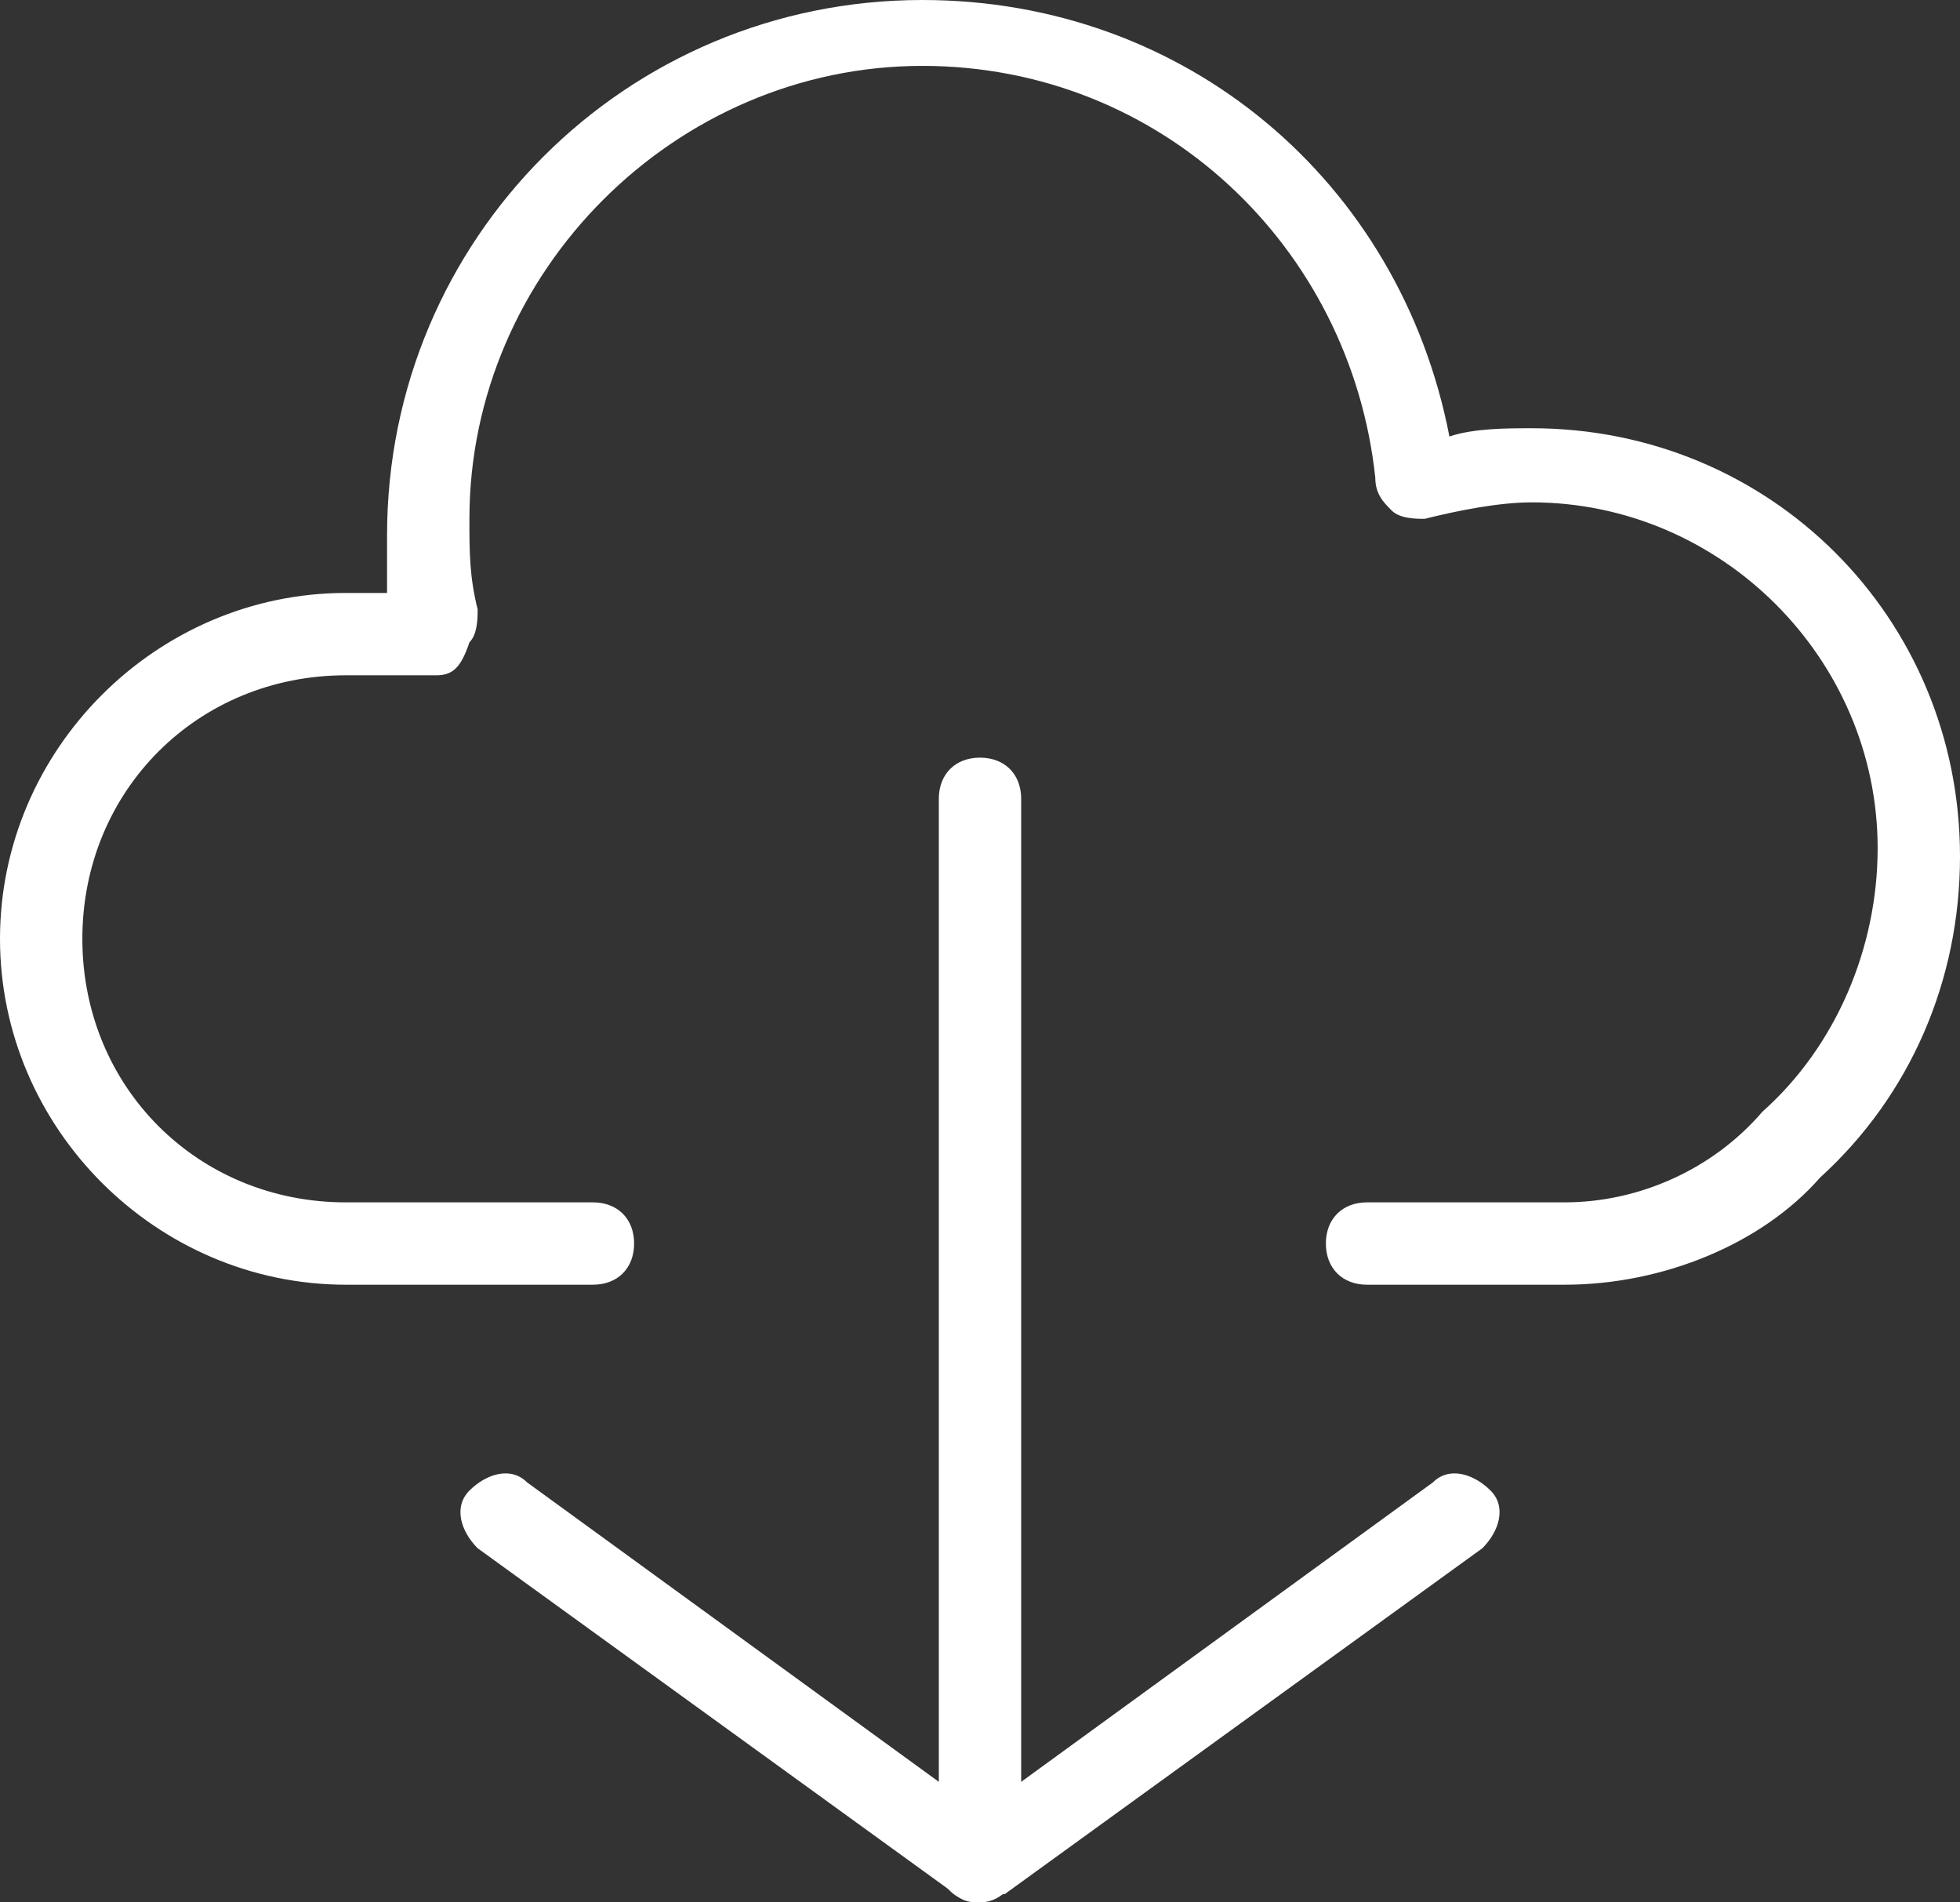 <?xml version="1.0" encoding="utf-8"?>
<!-- Generator: Adobe Illustrator 16.0.0, SVG Export Plug-In . SVG Version: 6.00 Build 0)  -->
<!DOCTYPE svg PUBLIC "-//W3C//DTD SVG 1.1//EN" "http://www.w3.org/Graphics/SVG/1.1/DTD/svg11.dtd">
<svg version="1.1" id="Слой_1" xmlns="http://www.w3.org/2000/svg" xmlns:xlink="http://www.w3.org/1999/xlink" x="0px" y="0px"
	 width="23.8px" height="23.1px" viewBox="0 0 23.8 23.1" style="enable-background:new 0 0 23.8 23.1;" xml:space="preserve">
<rect x="0" y="0" width="23.8" height="23.1" fill="#333333" stroke="none"/>
<style type="text/css">
<![CDATA[
	.st0{fill:#FFFFFF;}
]]>
</style>
<path class="st0" d="M19,15.6h-2.4c-0.3,0-0.5-0.2-0.5-0.5s0.2-0.5,0.5-0.5H19c0.9,0,1.8-0.4,2.4-1.1c0.9-0.8,1.4-2,1.4-3.2
	c0-2.3-1.9-4.2-4.2-4.2c-0.4,0-0.9,0.1-1.3,0.2c-0.1,0-0.3,0-0.4-0.1c-0.1-0.1-0.2-0.2-0.2-0.4c-0.3-2.8-2.6-5-5.5-5
	c-3,0-5.5,2.5-5.5,5.5c0,0.4,0,0.7,0.1,1.1c0,0.1,0,0.3-0.1,0.4C5.6,8.1,5.5,8.2,5.3,8.2H4.2C2.4,8.2,1,9.6,1,11.4
	c0,1.8,1.4,3.2,3.2,3.2h3c0.3,0,0.5,0.2,0.5,0.5s-0.2,0.5-0.5,0.5h-3c-2.3,0-4.2-1.9-4.2-4.2c0-2.3,1.9-4.2,4.2-4.2h0.5
	c0-0.2,0-0.5,0-0.7C4.7,2.9,7.6,0,11.2,0c3.2,0,5.8,2.2,6.4,5.3c0.3-0.1,0.7-0.1,1-0.1c2.9,0,5.2,2.3,5.2,5.2c0,1.5-0.6,2.9-1.7,3.9
	C21.4,15.1,20.2,15.6,19,15.6"/>
<path class="st0" d="M11.9,23.1c-0.1,0-0.2,0-0.3-0.1l-5.8-4.2c-0.2-0.2-0.3-0.5-0.1-0.7c0.2-0.2,0.5-0.3,0.7-0.1l5.5,4l5.5-4
	c0.2-0.2,0.5-0.1,0.7,0.1c0.2,0.2,0.1,0.5-0.1,0.7L12.2,23C12.1,23,12,23.1,11.9,23.1"/>
<path class="st0" d="M11.9,23.1c-0.3,0-0.5-0.2-0.5-0.5V9.7c0-0.3,0.2-0.5,0.5-0.5s0.5,0.2,0.5,0.5v12.8
	C12.4,22.8,12.2,23.1,11.9,23.1"/>
</svg>
